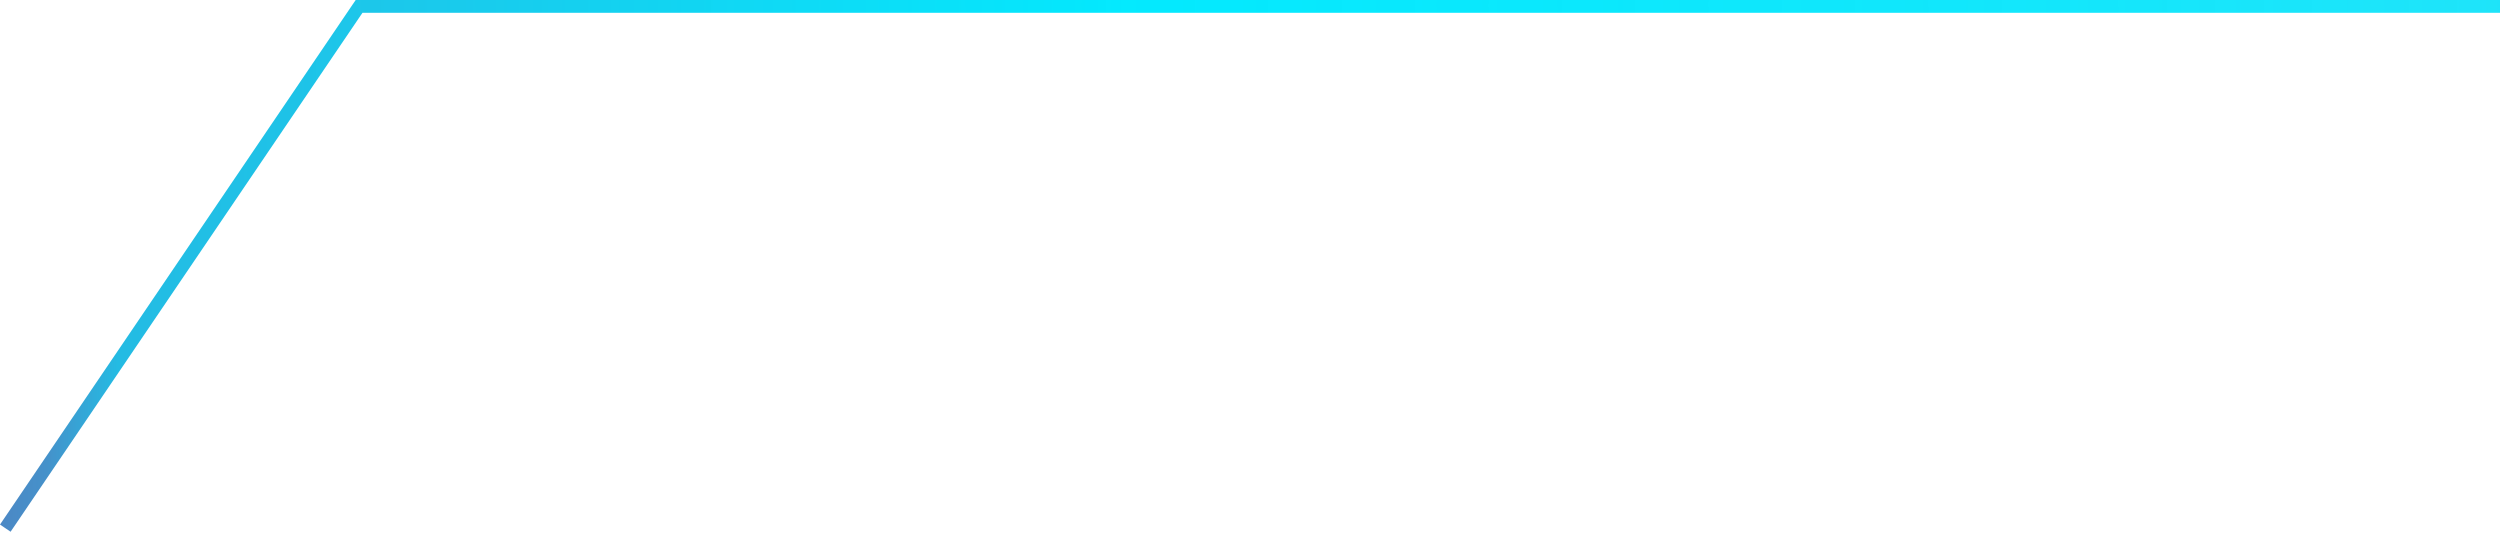 <svg width="293" height="63" viewBox="0 0 293 63" fill="none" xmlns="http://www.w3.org/2000/svg">
<path d="M293 0.75H42.084L0.621 61.899" stroke="url(#paint0_linear_25_3366)" stroke-width="1.5" stroke-miterlimit="10"/>
<defs>
<linearGradient id="paint0_linear_25_3366" x1="840.116" y1="31.16" x2="-3.01" y2="31.16" gradientUnits="userSpaceOnUse">
<stop stop-color="#5082C2" stop-opacity="0"/>
<stop offset="0.04" stop-color="#498AC6" stop-opacity="0.08"/>
<stop offset="0.14" stop-color="#38A0D3" stop-opacity="0.29"/>
<stop offset="0.25" stop-color="#29B4DF" stop-opacity="0.48"/>
<stop offset="0.36" stop-color="#1CC5E9" stop-opacity="0.64"/>
<stop offset="0.48" stop-color="#12D2F1" stop-opacity="0.77"/>
<stop offset="0.59" stop-color="#0ADDF7" stop-opacity="0.87"/>
<stop offset="0.71" stop-color="#04E5FB" stop-opacity="0.94"/>
<stop offset="0.84" stop-color="#01E9FE" stop-opacity="0.99"/>
<stop offset="0.98" stop-color="#24BBE3"/>
<stop offset="0.99" stop-color="#4591CA"/>
<stop offset="1" stop-color="#5083C2"/>
</linearGradient>
</defs>
</svg>
